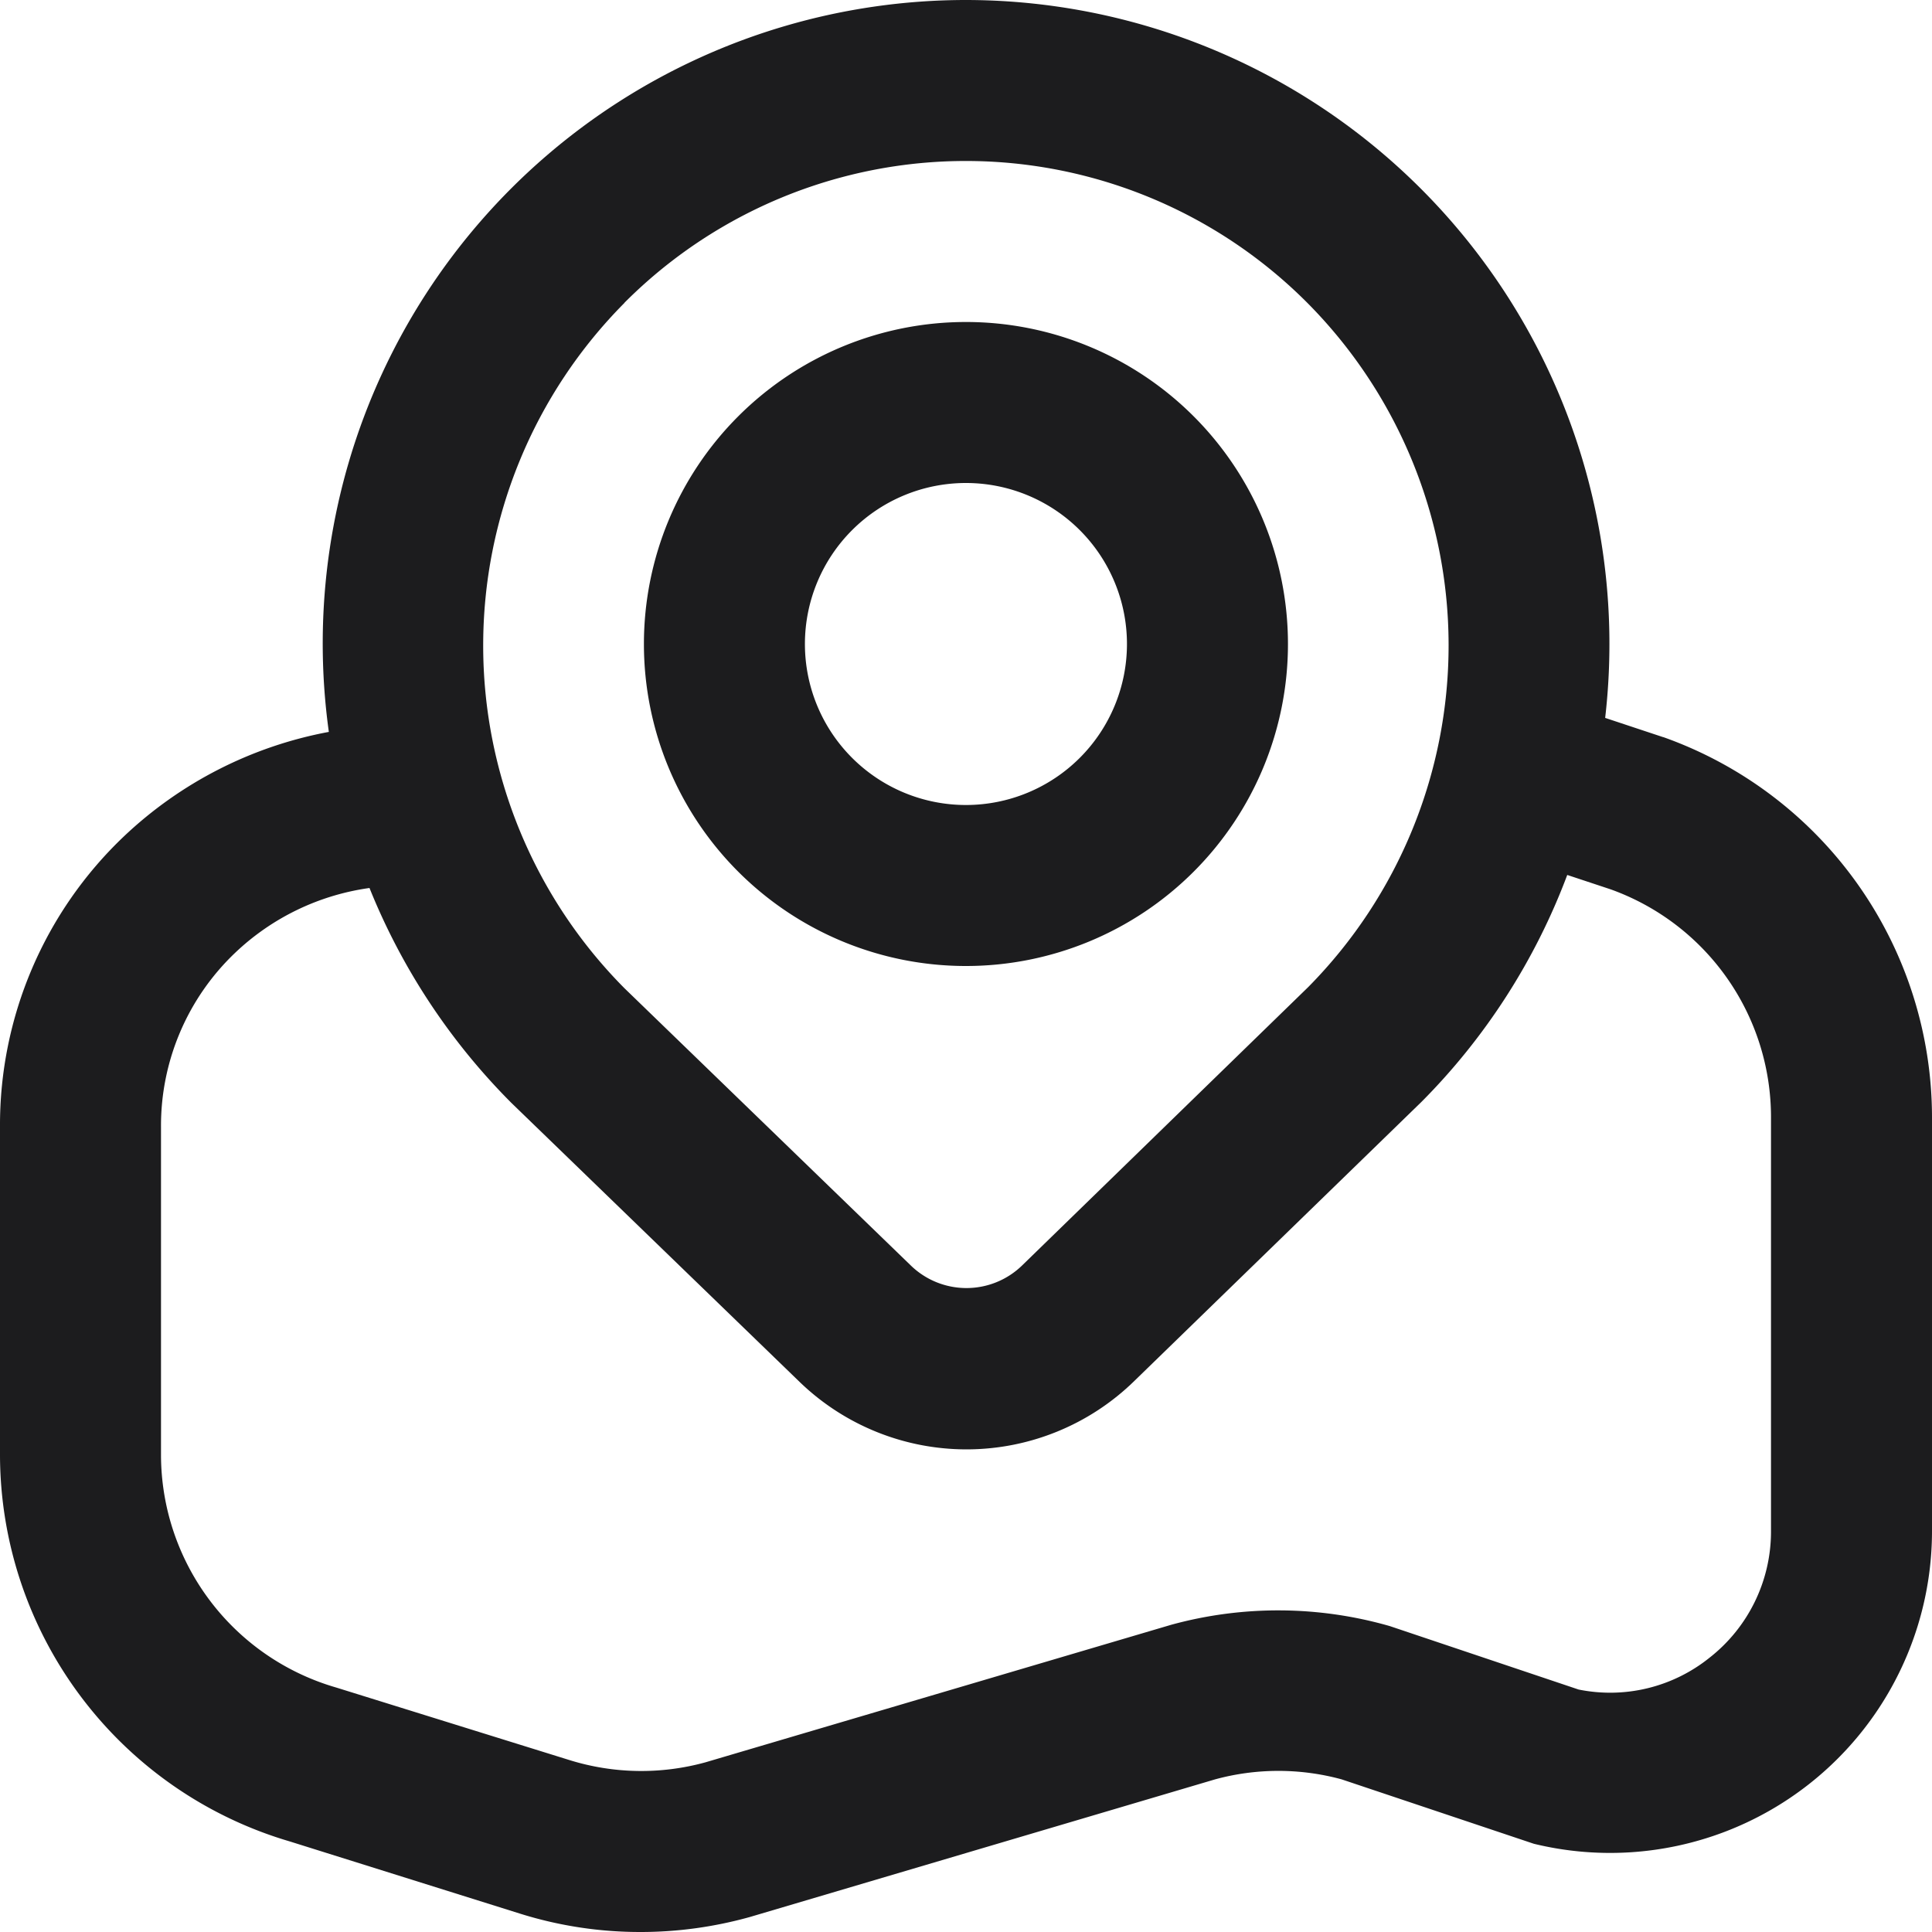 <?xml version="1.0" encoding="utf-8"?><svg width="24" height="24" fill="none" xmlns="http://www.w3.org/2000/svg" viewBox="0 0 24 24"><path d="M12 12a4 4 0 10-.001-8 4 4 0 000 8zm0-6a2 2 0 11-.001 4 2 2 0 010-4zm8.66 3.157l-.72-.239A8 8 0 0012 0a7.993 7.993 0 00-7.915 9.092 5.045 5.045 0 00-2.548 1.3A4.946 4.946 0 000 14v4.075a5.013 5.013 0 003.6 4.8l2.87.9c.482.15.984.226 1.49.225.457 0 .913-.063 1.354-.186l5.78-1.71a2.988 2.988 0 011.573 0l2.387.8A3.999 3.999 0 0024 19.021v-5.149a5.016 5.016 0 00-3.34-4.716v.001zM7.756 3.762a5.987 5.987 0 018.484 0 6.037 6.037 0 01.011 8.5L12.7 15.717a.992.992 0 01-1.389 0l-3.553-3.44a6.04 6.04 0 010-8.515zM22 19.021a1.99 1.99 0 01-.764 1.572 1.97 1.97 0 01-1.626.395l-2.345-.788a5.023 5.023 0 00-2.717-.016l-5.784 1.708a3 3 0 01-1.694-.029l-2.894-.9A3.013 3.013 0 012 18.075V14a2.964 2.964 0 01.92-2.163 3.025 3.025 0 011.67-.806A8.02 8.02 0 006.352 13.7l3.567 3.453a2.983 2.983 0 004.174 0l3.563-3.463a7.963 7.963 0 001.813-2.821l.537.178A3.007 3.007 0 0122 13.872v5.149z" fill="#1C1C1E"/></svg>